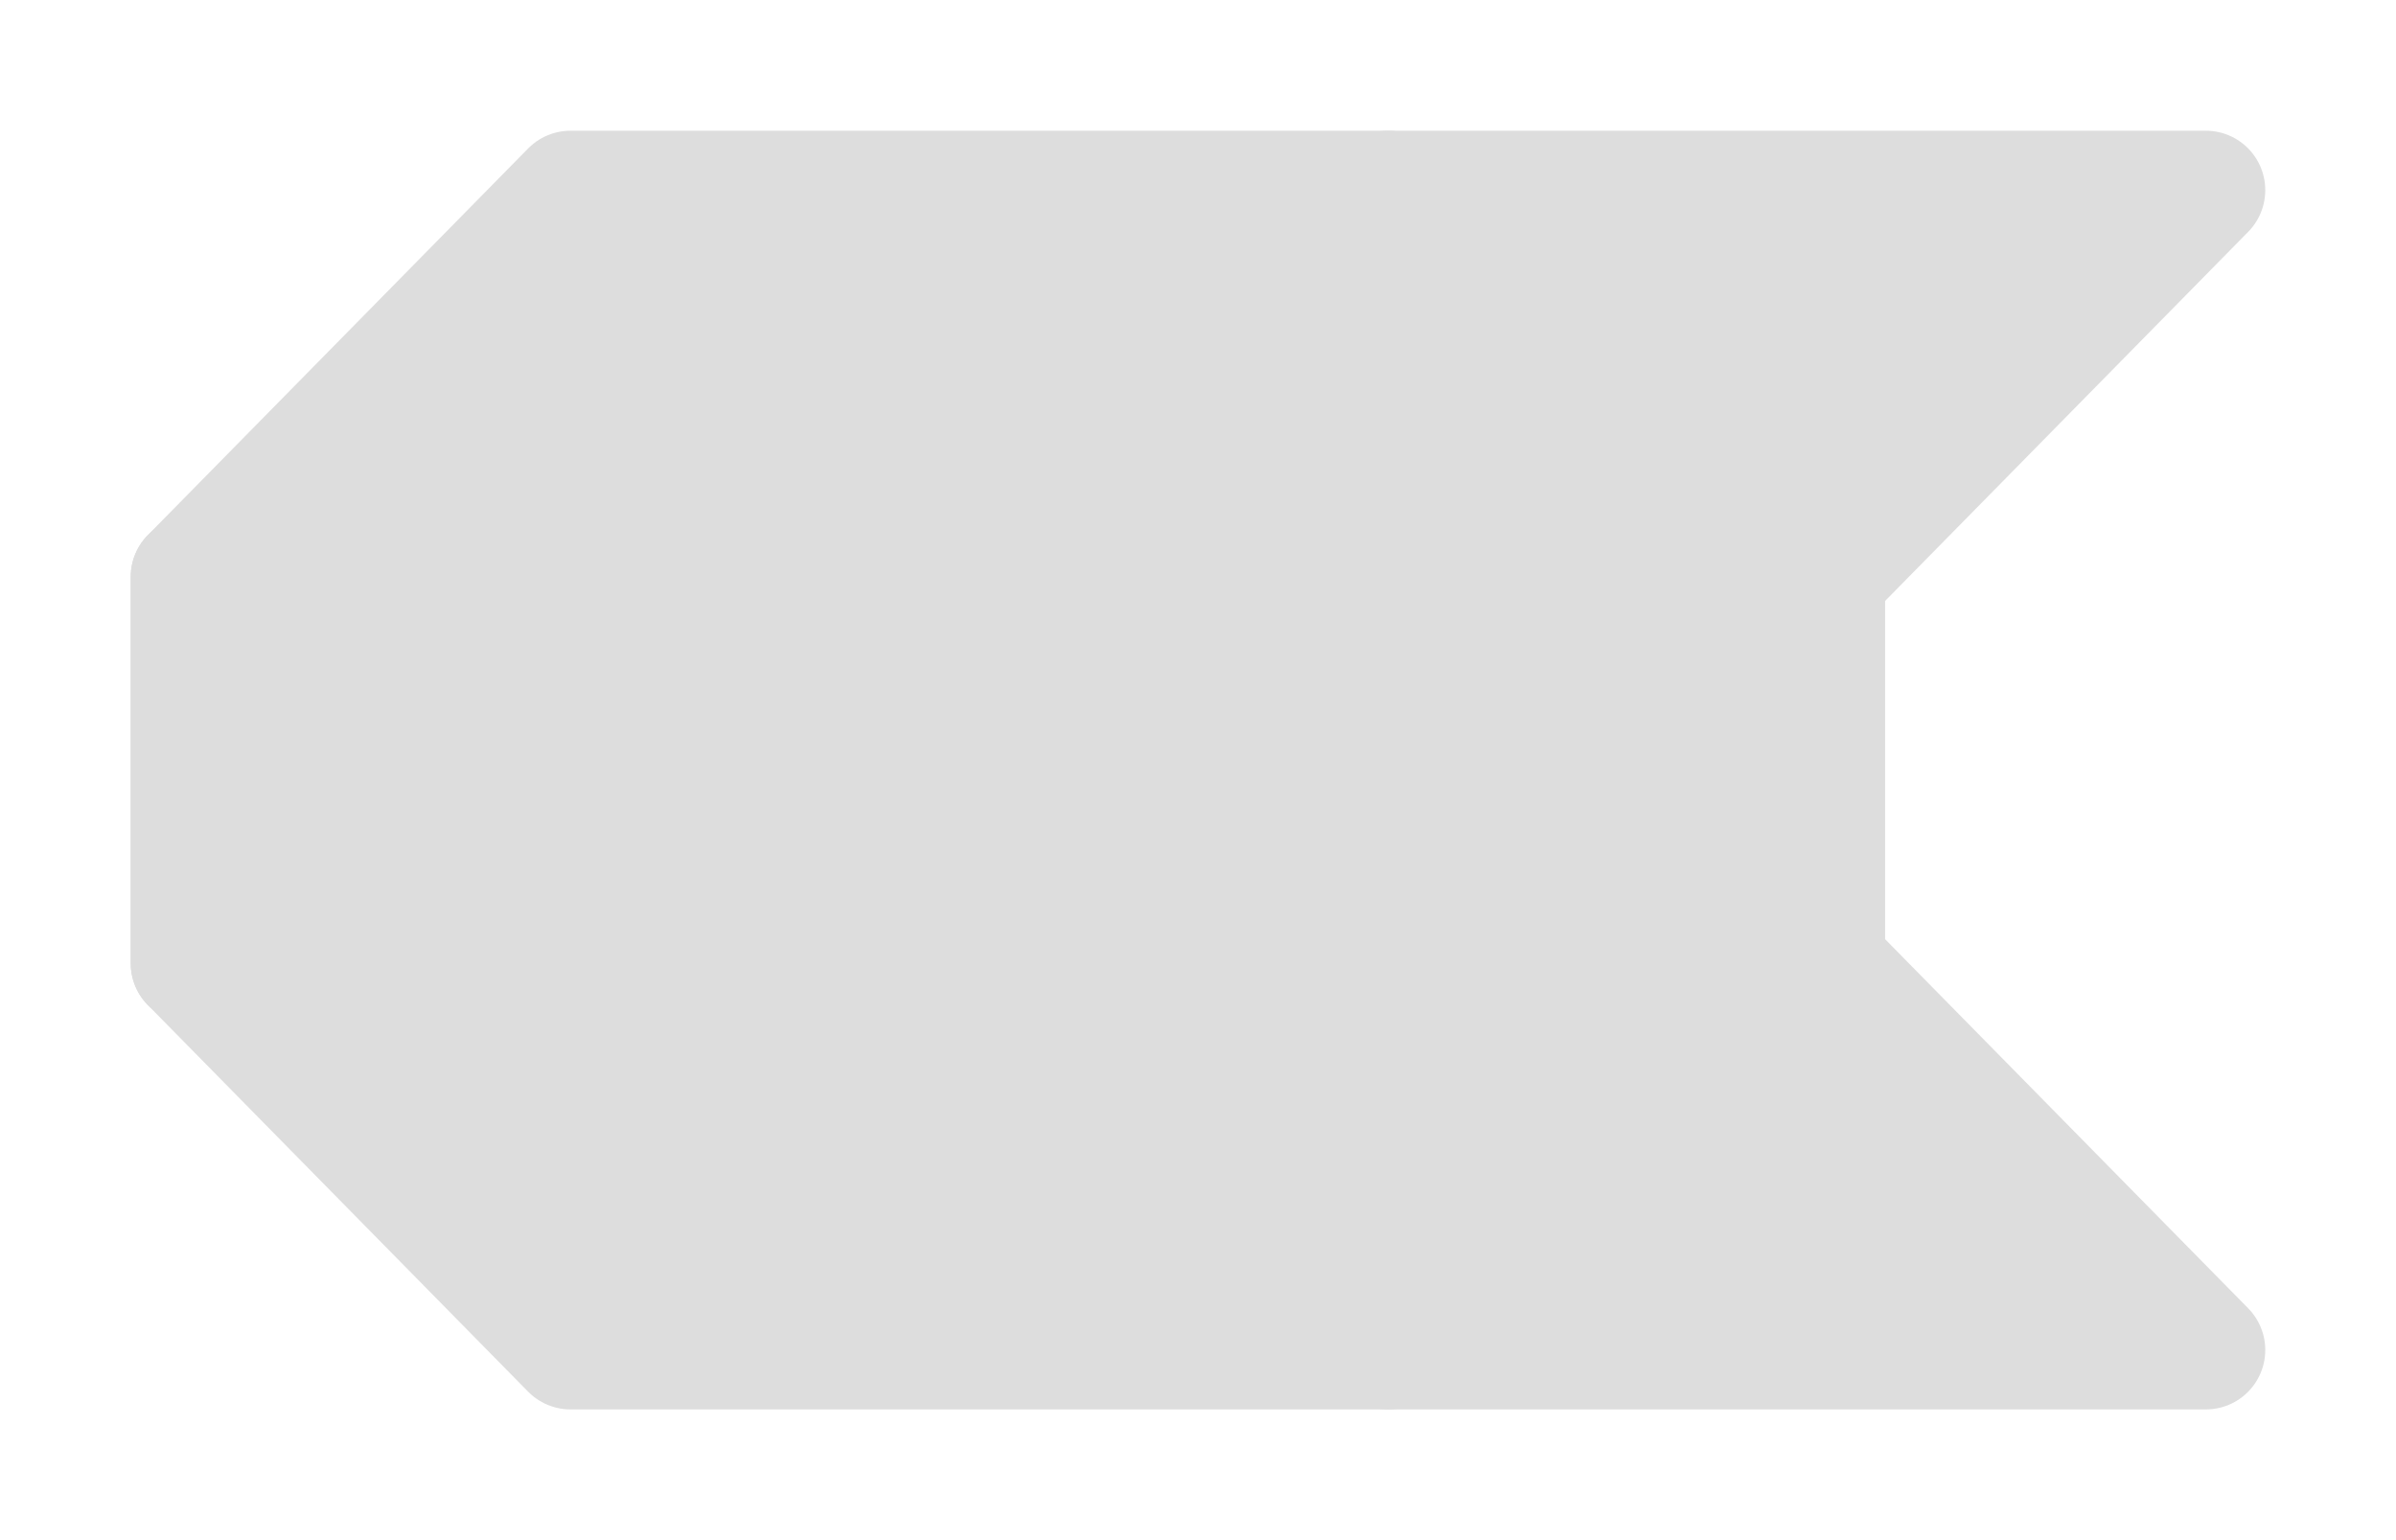 <svg xmlns="http://www.w3.org/2000/svg" xmlns:xlink="http://www.w3.org/1999/xlink" width="25.2" height="16.2" viewBox="0 -16.2 25.2 16.2">
<path d="M6.0,-2.0 L2.0,-6.067 L2.0,-10.133 L6.0,-14.2 L14.6,-14.2 L10.6,-10.133 L10.6,-6.067 L14.6,-2.0 Z" fill="#ddd" stroke="#ddd" stroke-width="1.25" stroke-linejoin="round" stroke-linecap="square" />
<path d="M14.6,-2.0 L10.6,-6.067 L10.6,-10.133 L14.6,-14.2 L23.2,-14.2 L19.2,-10.133 L19.2,-6.067 L23.2,-2.0 Z" fill="#ddd" stroke="#ddd" stroke-width="1.25" stroke-linejoin="round" stroke-linecap="square" />
<path d="M2.0,-6.067 L2.0,-10.133 L10.6,-10.133 L19.2,-10.133 L19.2,-6.067 Z" fill="none" stroke="#ddd" stroke-width="1.25" stroke-linejoin="round" stroke-linecap="square" />
</svg>
